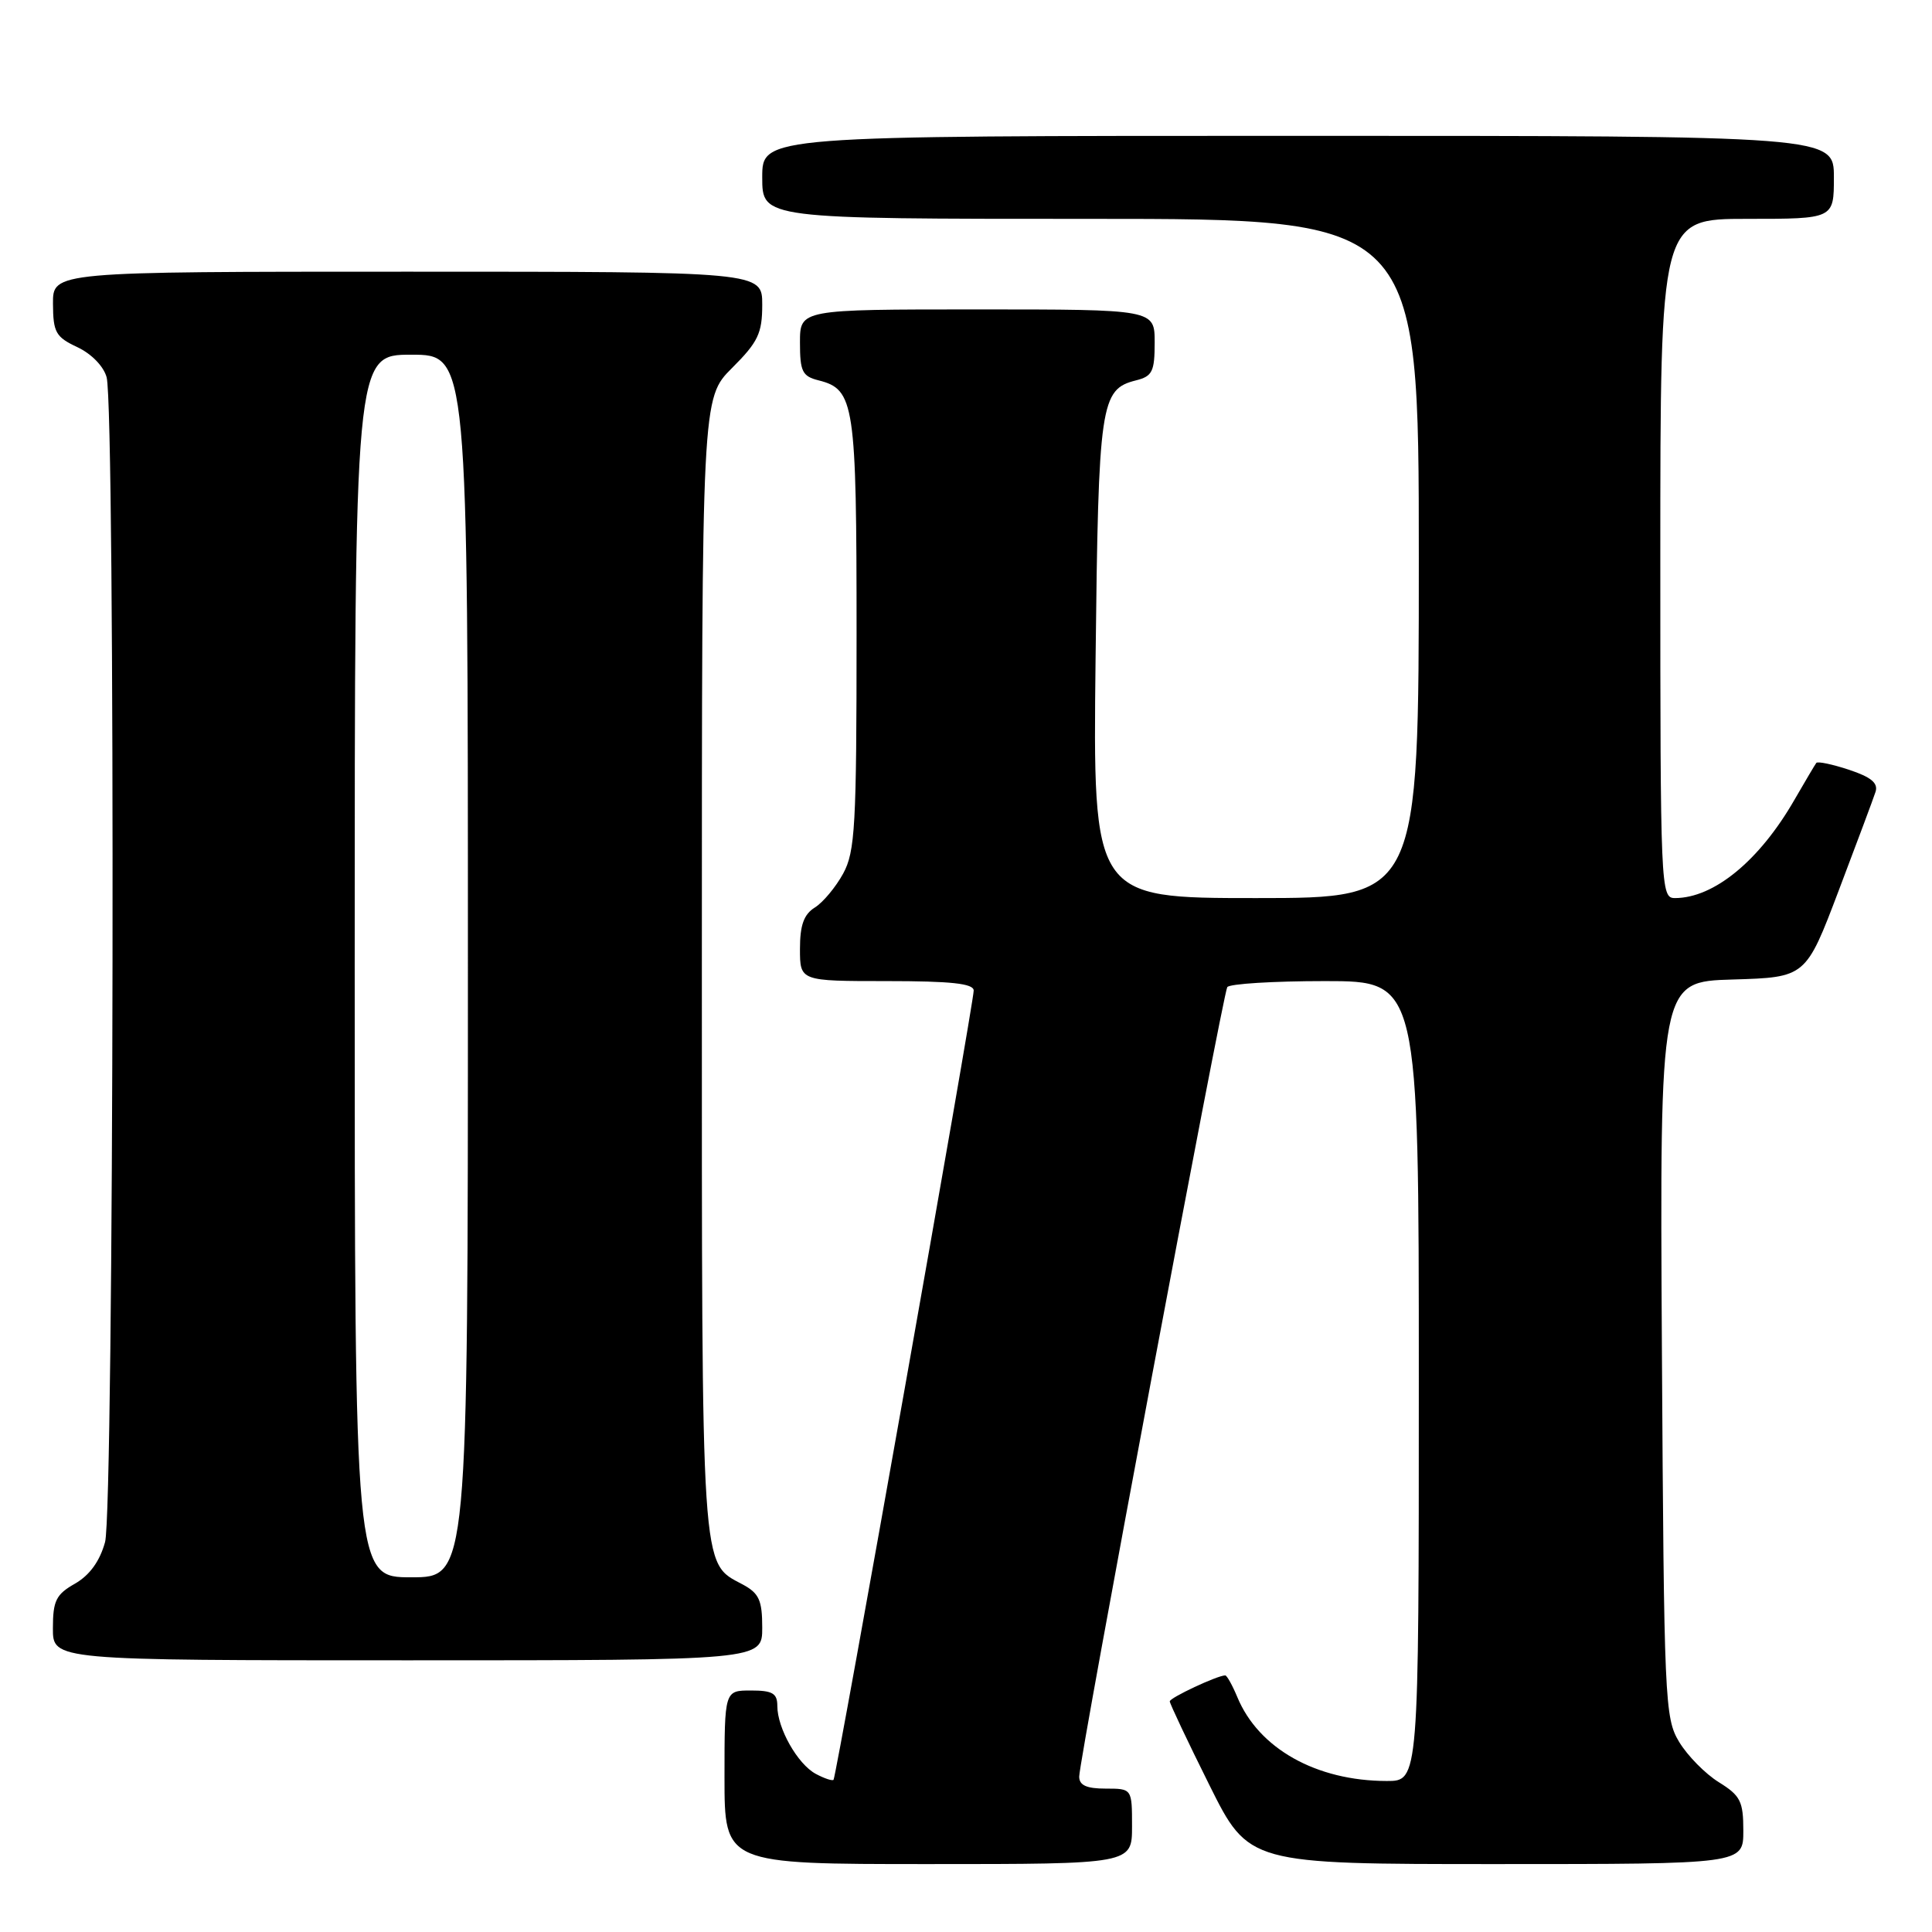 <?xml version="1.0" encoding="UTF-8" standalone="no"?>
<!DOCTYPE svg PUBLIC "-//W3C//DTD SVG 1.1//EN" "http://www.w3.org/Graphics/SVG/1.1/DTD/svg11.dtd" >
<svg xmlns="http://www.w3.org/2000/svg" xmlns:xlink="http://www.w3.org/1999/xlink" version="1.1" viewBox="0 0 256 256">
 <g >
 <path fill="currentColor"
d=" M 150.00 242.00 C 150.00 237.00 150.00 237.00 146.50 237.00 C 143.97 237.00 143.00 236.56 143.00 235.41 C 143.00 233.17 162.02 131.78 162.62 130.80 C 162.90 130.36 168.72 130.00 175.56 130.00 C 188.00 130.00 188.00 130.00 188.00 183.00 C 188.00 236.00 188.00 236.00 183.75 235.99 C 174.41 235.98 166.77 231.69 163.95 224.87 C 163.29 223.29 162.57 222.00 162.35 222.00 C 161.32 222.00 155.00 224.96 155.00 225.44 C 155.00 225.73 157.35 230.71 160.23 236.49 C 165.46 247.00 165.46 247.00 198.23 247.00 C 231.00 247.00 231.00 247.00 231.00 242.58 C 231.00 238.68 230.62 237.93 227.75 236.15 C 225.96 235.04 223.60 232.64 222.50 230.82 C 220.58 227.64 220.49 225.45 220.21 178.79 C 219.93 130.07 219.93 130.07 229.60 129.79 C 239.28 129.50 239.28 129.50 243.64 118.00 C 246.04 111.67 248.24 105.79 248.52 104.92 C 248.89 103.76 247.93 102.97 245.01 102.00 C 242.80 101.27 240.85 100.86 240.67 101.09 C 240.50 101.31 239.19 103.53 237.76 106.00 C 233.13 114.05 227.10 119.00 221.93 119.00 C 220.05 119.00 220.00 117.83 220.00 74.00 C 220.00 29.00 220.00 29.00 231.50 29.00 C 243.00 29.00 243.00 29.00 243.00 23.50 C 243.00 18.00 243.00 18.00 172.00 18.00 C 101.00 18.00 101.00 18.00 101.00 23.50 C 101.00 29.00 101.00 29.00 144.50 29.00 C 188.00 29.00 188.00 29.00 188.00 74.00 C 188.00 119.00 188.00 119.00 166.41 119.00 C 144.81 119.00 144.81 119.00 145.17 87.25 C 145.55 53.35 145.81 51.59 150.53 50.40 C 152.69 49.86 153.00 49.23 153.00 45.39 C 153.00 41.00 153.00 41.00 129.50 41.00 C 106.00 41.00 106.00 41.00 106.00 45.39 C 106.00 49.23 106.31 49.86 108.47 50.40 C 113.23 51.60 113.50 53.42 113.50 84.00 C 113.50 109.45 113.31 112.85 111.72 115.76 C 110.74 117.55 109.05 119.58 107.97 120.25 C 106.51 121.16 106.00 122.59 106.00 125.74 C 106.00 130.00 106.00 130.00 117.50 130.00 C 126.02 130.00 129.01 130.32 129.02 131.25 C 129.05 132.79 110.83 235.37 110.45 235.83 C 110.30 236.01 109.24 235.66 108.10 235.05 C 105.69 233.76 103.00 229.01 103.00 226.05 C 103.00 224.37 102.36 224.00 99.50 224.00 C 96.00 224.00 96.00 224.00 96.00 235.50 C 96.00 247.00 96.00 247.00 123.00 247.00 C 150.00 247.00 150.00 247.00 150.00 242.00 Z  M 101.00 215.67 C 101.00 212.03 100.58 211.12 98.41 209.95 C 92.84 206.97 93.00 209.40 93.00 127.93 C 93.00 52.76 93.00 52.76 97.00 48.76 C 100.45 45.32 101.00 44.16 101.00 40.38 C 101.00 36.00 101.00 36.00 54.00 36.00 C 7.00 36.00 7.00 36.00 7.02 40.25 C 7.04 44.05 7.39 44.66 10.25 46.00 C 12.12 46.88 13.74 48.54 14.13 50.00 C 15.30 54.36 15.11 200.08 13.92 204.34 C 13.22 206.88 11.87 208.73 9.94 209.84 C 7.43 211.26 7.01 212.10 7.01 215.75 C 7.00 220.00 7.00 220.00 54.00 220.00 C 101.00 220.00 101.00 220.00 101.00 215.67 Z  M 47.00 128.00 C 47.00 47.00 47.00 47.00 54.50 47.00 C 62.00 47.00 62.00 47.00 62.00 128.00 C 62.00 209.00 62.00 209.00 54.50 209.00 C 47.00 209.00 47.00 209.00 47.00 128.00 Z "/>
</g>
</svg>